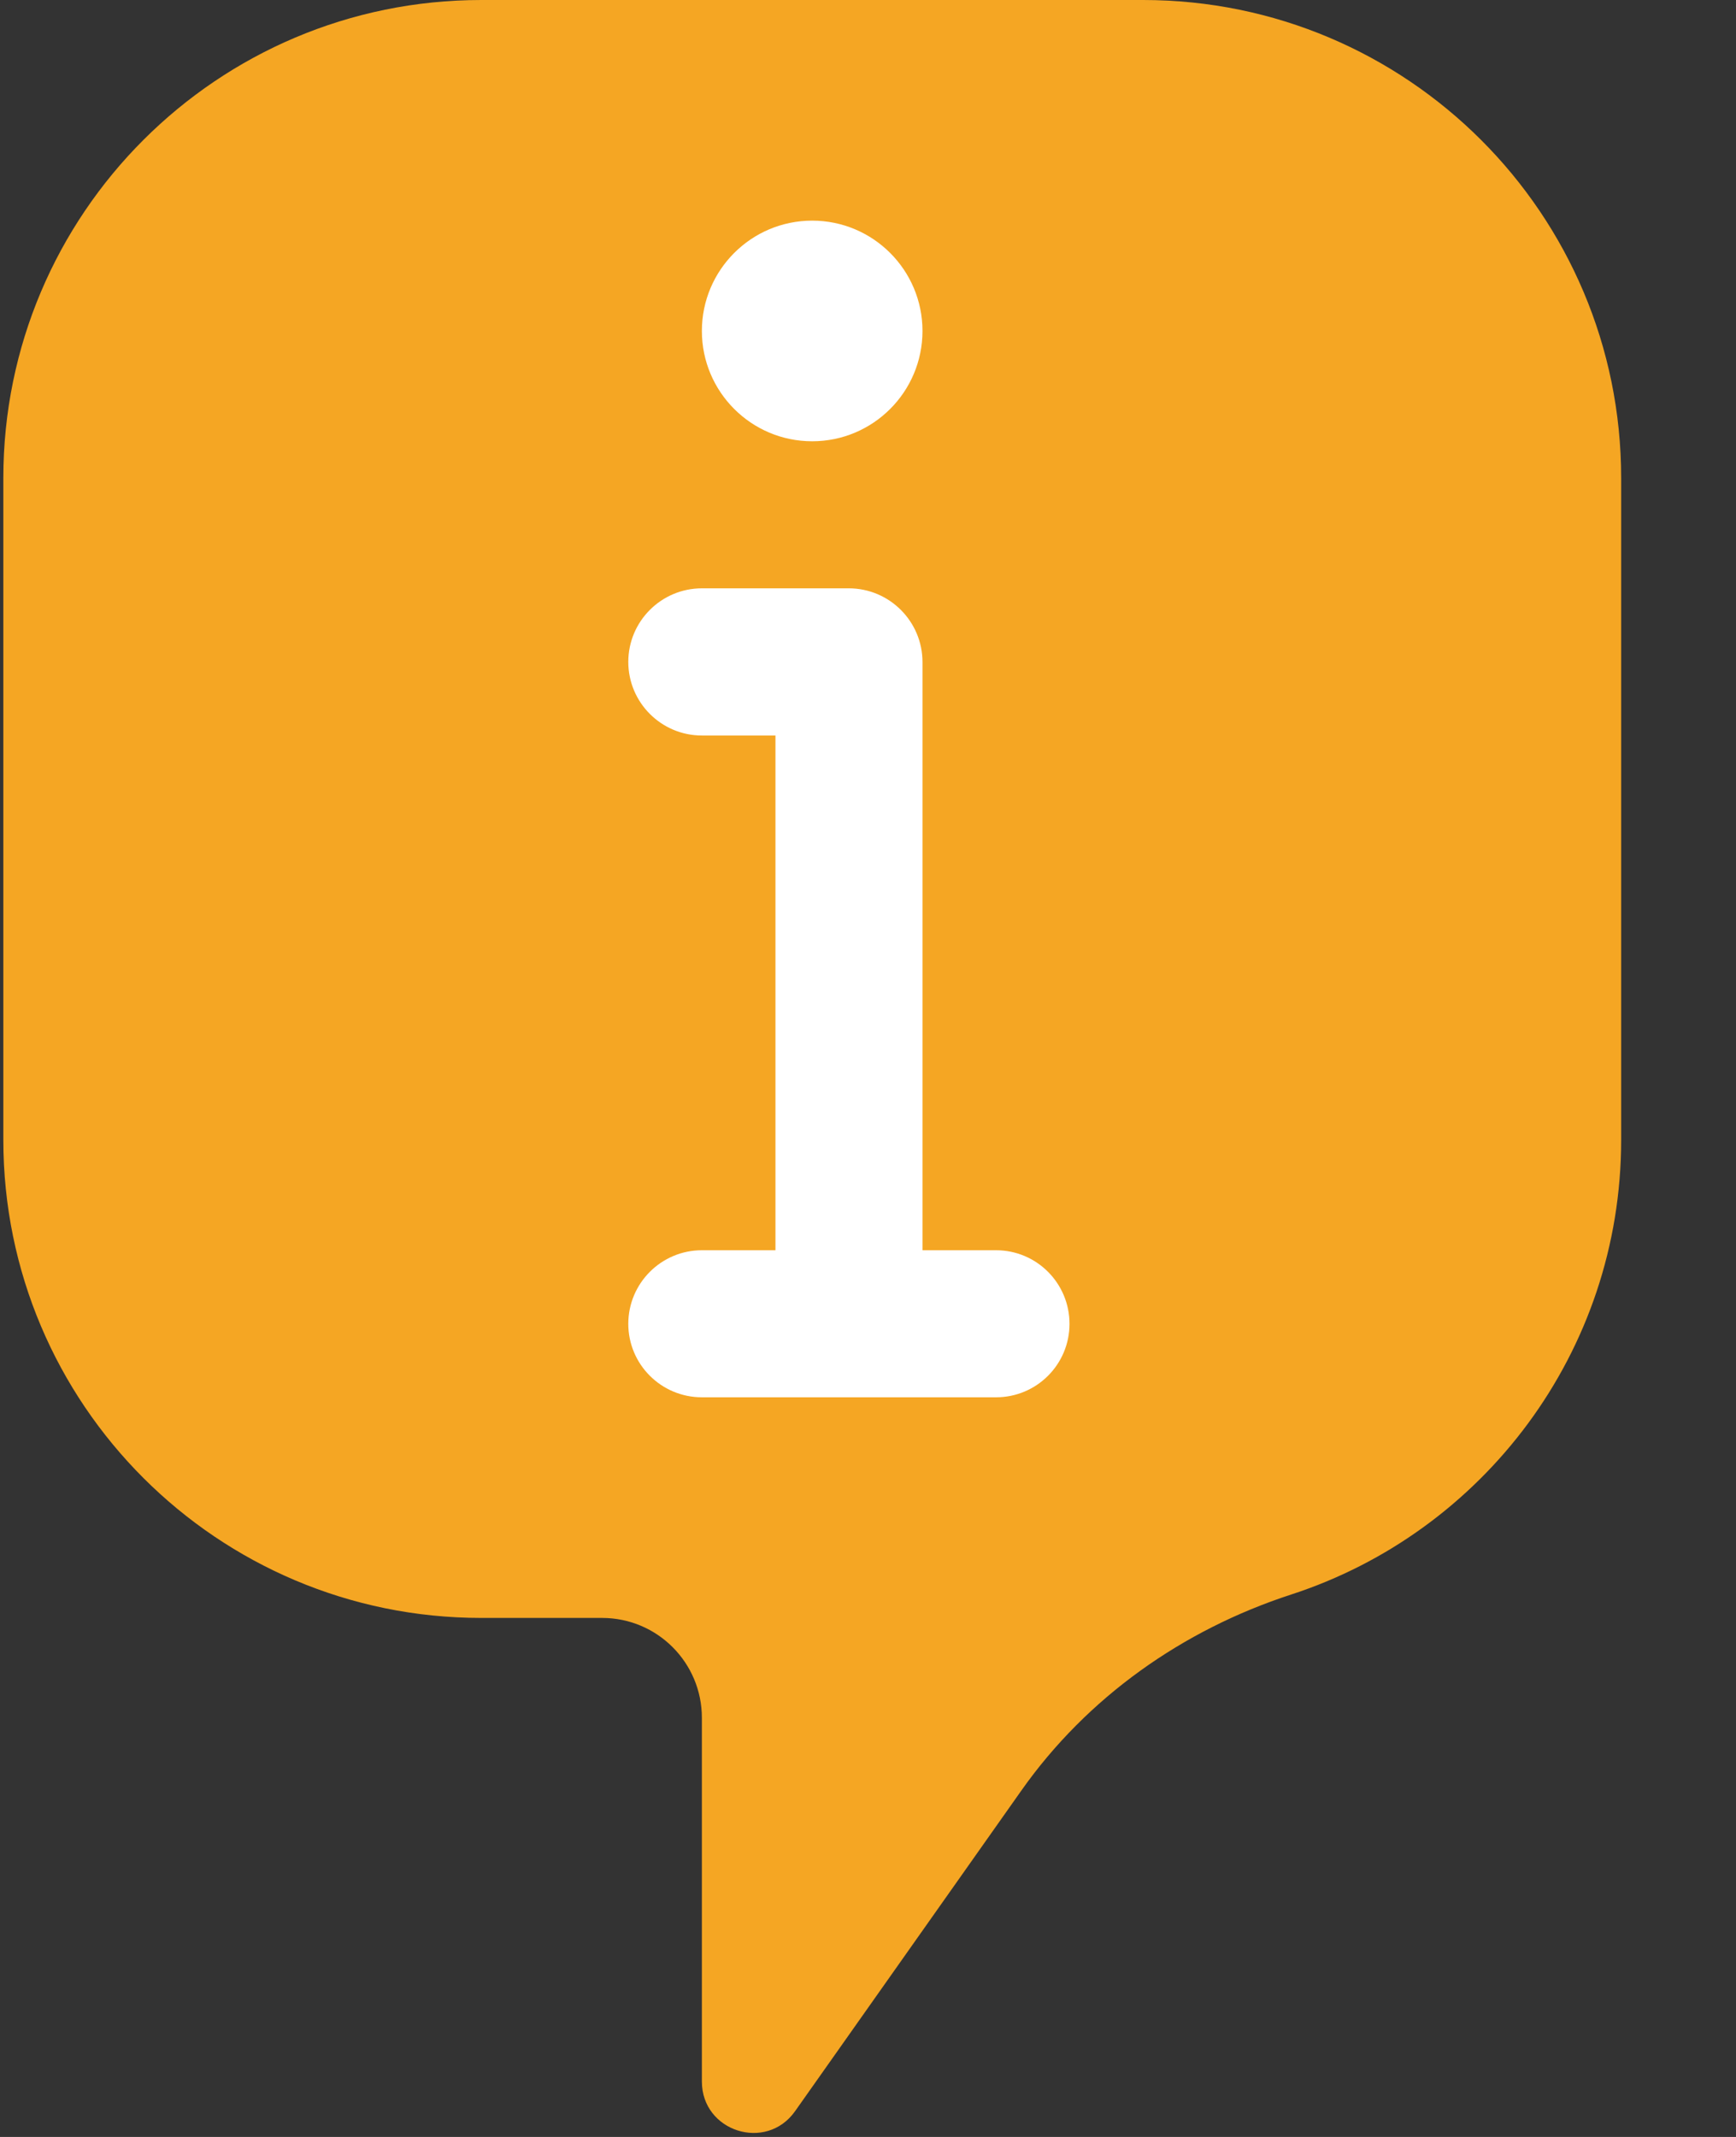 <?xml version="1.0" encoding="UTF-8"?>
<svg width="13px" height="16px" viewBox="0 0 13 16" version="1.1" xmlns="http://www.w3.org/2000/svg" xmlns:xlink="http://www.w3.org/1999/xlink">
    <rect x="0" y="0" width="13" height="16" fill="#333333" stroke="none"/>
    <!-- Generator: Sketch 45 (43475) - http://www.bohemiancoding.com/sketch -->
    <title>Tooltip</title>
    <desc>Created with Sketch.</desc>
    <defs></defs>
    <g id="Page-1" stroke="none" stroke-width="1" fill="none" fill-rule="evenodd">
        <g id="form-process1" transform="translate(-820, -1072)">
            <g id="form" transform="translate(256, 744)">
                <g id="Tooltip" transform="translate(562, 328)">
                    <g id="Group-2">
                        <g id="information" transform="translate(2, 0)" fill-rule="nonzero">
                            <path d="M8.56,0 L3.604,0 C1.628,0 0.025,1.602 0.025,3.579 L0.025,8.535 C0.025,10.512 1.628,12.114 3.604,12.114 L4.509,12.114 C4.922,12.114 5.256,12.449 5.256,12.862 L5.256,15.585 C5.256,15.96 5.738,16.113 5.954,15.807 L7.648,13.407 C8.141,12.708 8.855,12.204 9.668,11.939 C11.103,11.473 12.14,10.125 12.14,8.535 L12.14,3.579 C12.14,1.602 10.537,0 8.56,0" id="Shape" fill="#F5A623"></path>
                            <g id="Group" transform="translate(4.678, 1.622)" fill="#FFFFFF">
                                <path d="M2.23,7.739 L2.23,3.885 L2.23,3.335 C2.23,3.031 1.983,2.783 1.678,2.783 L0.578,2.783 C0.274,2.783 0.027,3.03 0.027,3.334 C0.027,3.638 0.274,3.885 0.578,3.885 L1.129,3.885 L1.129,7.739 L0.578,7.739 C0.274,7.739 0.027,7.986 0.027,8.29 C0.027,8.594 0.274,8.84 0.578,8.84 L2.781,8.84 C3.085,8.84 3.331,8.594 3.331,8.29 C3.331,7.986 3.085,7.739 2.781,7.739 L2.23,7.739 L2.23,7.739 Z" id="Shape"></path>
                                <path d="M2.23,0.856 C2.23,0.4 1.86,0.03 1.404,0.03 C0.948,0.03 0.578,0.4 0.578,0.856 C0.578,1.312 0.948,1.682 1.404,1.682 C1.86,1.682 2.23,1.312 2.23,0.856" id="Shape"></path>
                            </g>
                        </g>
                        <rect id="Rectangle-7" x="0" y="0" width="16" height="16"></rect>
                    </g>
                </g>
            </g>
        </g>
    </g>
</svg>